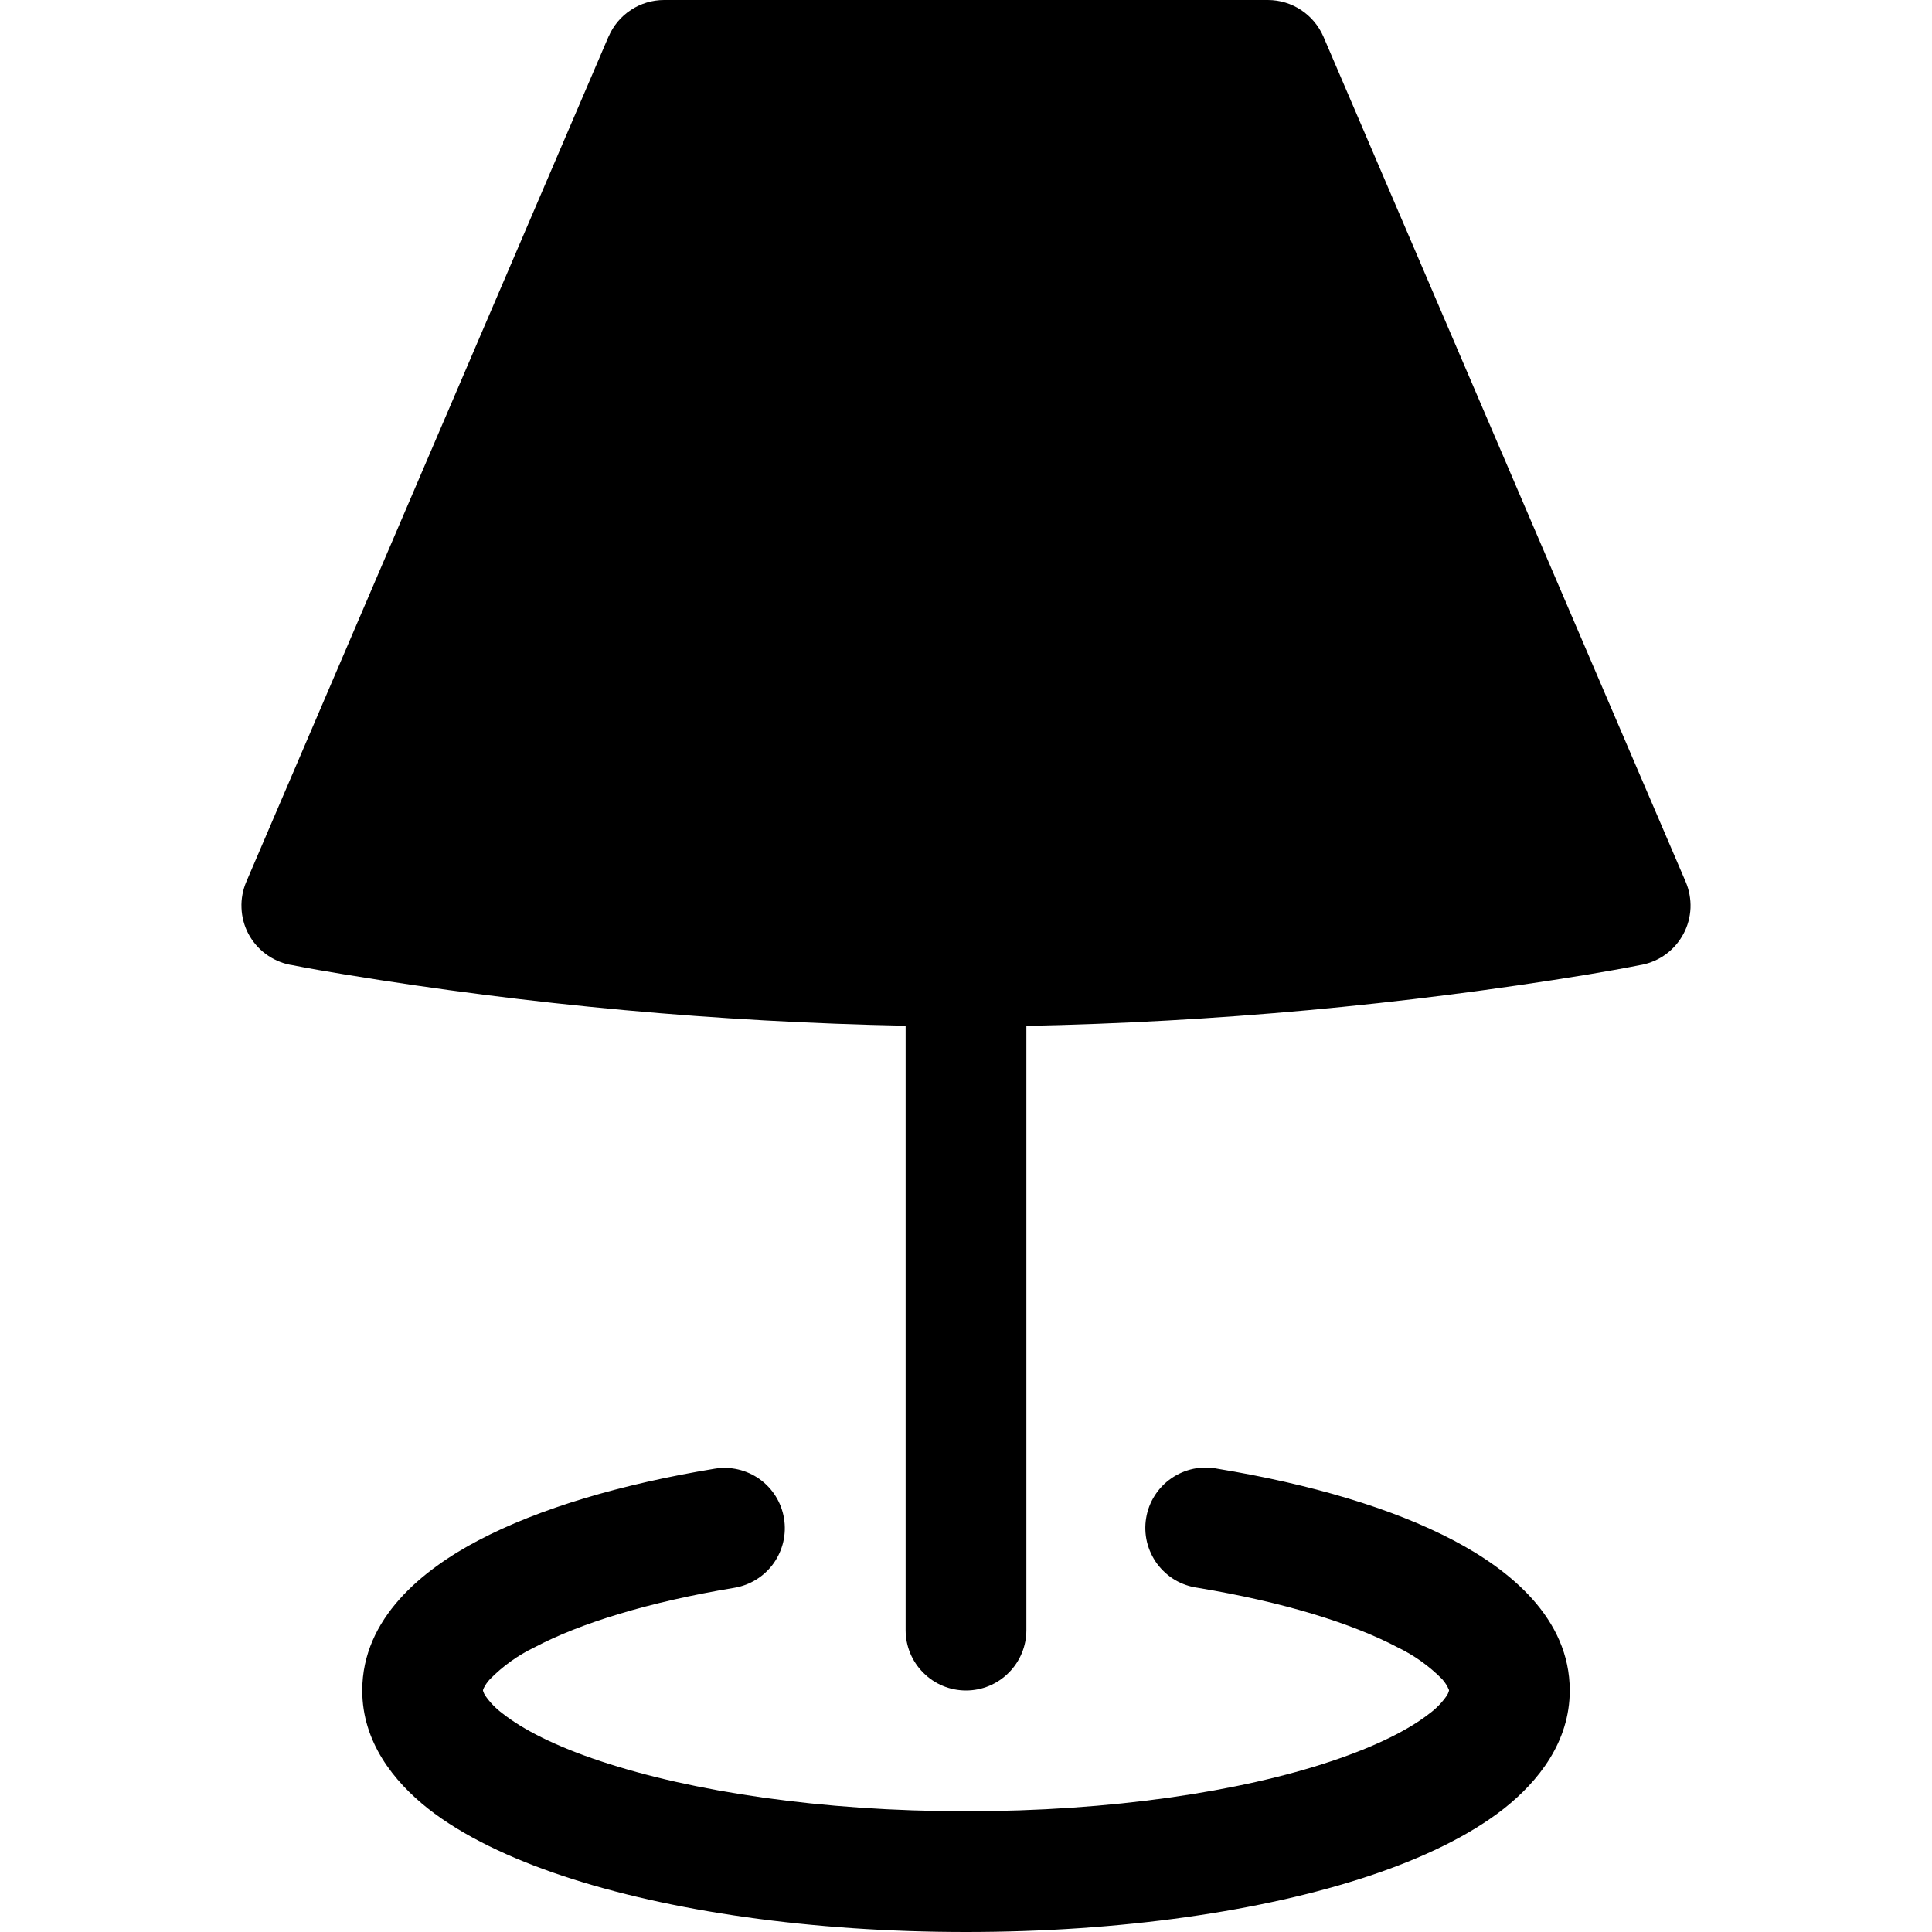 <svg width="24" height="24" viewBox="0 0 24 24" fill="none" xmlns="http://www.w3.org/2000/svg">
<g clip-path="url(#clip0_2_7617)">
<path fill-rule="evenodd" clip-rule="evenodd" d="M7.56 0.455C7.618 0.32 7.714 0.204 7.837 0.124C7.959 0.043 8.103 -0 8.25 2.96762e-07H15.75C16.05 2.96762e-07 16.32 0.18 16.44 0.455L20.94 10.954C20.984 11.057 21.004 11.168 21 11.28C20.995 11.392 20.966 11.501 20.913 11.6C20.861 11.698 20.788 11.784 20.698 11.851C20.608 11.918 20.505 11.963 20.396 11.985H20.393C20.168 12.03 19.943 12.069 19.718 12.107C17.413 12.484 15.085 12.697 12.75 12.744V20.25C12.75 20.449 12.671 20.64 12.53 20.78C12.39 20.921 12.199 21 12 21C11.801 21 11.61 20.921 11.47 20.78C11.329 20.64 11.25 20.449 11.25 20.25V12.742C8.915 12.696 6.587 12.483 4.283 12.105C4.058 12.068 3.833 12.03 3.608 11.985H3.603C3.493 11.963 3.39 11.917 3.3 11.85C3.211 11.784 3.137 11.697 3.085 11.599C3.033 11.5 3.004 11.39 3 11.279C2.995 11.167 3.016 11.056 3.06 10.953L7.56 0.453V0.455Z" fill="black"/>
<path d="M9.739 18.861C9.772 19.057 9.725 19.258 9.61 19.42C9.494 19.582 9.319 19.691 9.123 19.724C8.055 19.901 7.203 20.166 6.641 20.463C6.434 20.562 6.246 20.697 6.085 20.861C6.054 20.894 6.028 20.932 6.008 20.973L6.006 20.979L6 20.994V21L6.003 21.012C6.009 21.03 6.017 21.046 6.027 21.062C6.086 21.148 6.16 21.224 6.245 21.287C6.492 21.482 6.897 21.692 7.464 21.879C8.591 22.254 10.194 22.5 12 22.5C13.806 22.5 15.409 22.256 16.536 21.879C17.103 21.69 17.508 21.482 17.756 21.287C17.841 21.225 17.915 21.148 17.974 21.062C17.984 21.046 17.992 21.029 17.997 21.012L18 21V20.994C17.98 20.945 17.951 20.899 17.915 20.859C17.754 20.696 17.566 20.562 17.36 20.463C16.796 20.166 15.945 19.901 14.877 19.724C14.777 19.71 14.682 19.677 14.595 19.626C14.509 19.575 14.434 19.506 14.374 19.426C14.315 19.345 14.272 19.253 14.248 19.155C14.225 19.058 14.221 18.956 14.238 18.857C14.254 18.758 14.29 18.664 14.344 18.579C14.398 18.494 14.468 18.421 14.551 18.364C14.633 18.307 14.726 18.267 14.825 18.246C14.923 18.226 15.024 18.225 15.123 18.245C16.278 18.435 17.301 18.737 18.058 19.136C18.75 19.5 19.5 20.1 19.5 21C19.5 21.639 19.11 22.128 18.684 22.466C18.249 22.808 17.664 23.085 17.01 23.303C15.693 23.742 13.921 24 12 24C10.079 24 8.307 23.742 6.99 23.303C6.336 23.085 5.751 22.808 5.316 22.466C4.89 22.128 4.5 21.639 4.5 21C4.5 20.102 5.25 19.5 5.941 19.136C6.699 18.737 7.722 18.435 8.877 18.245C9.073 18.212 9.274 18.259 9.436 18.374C9.598 18.49 9.707 18.665 9.739 18.861Z" fill="black"/>
</g>
<defs>
<clipPath id="clip0_2_7617">
<rect width="24" height="24" fill="white"/>
</clipPath>
</defs>
</svg>

